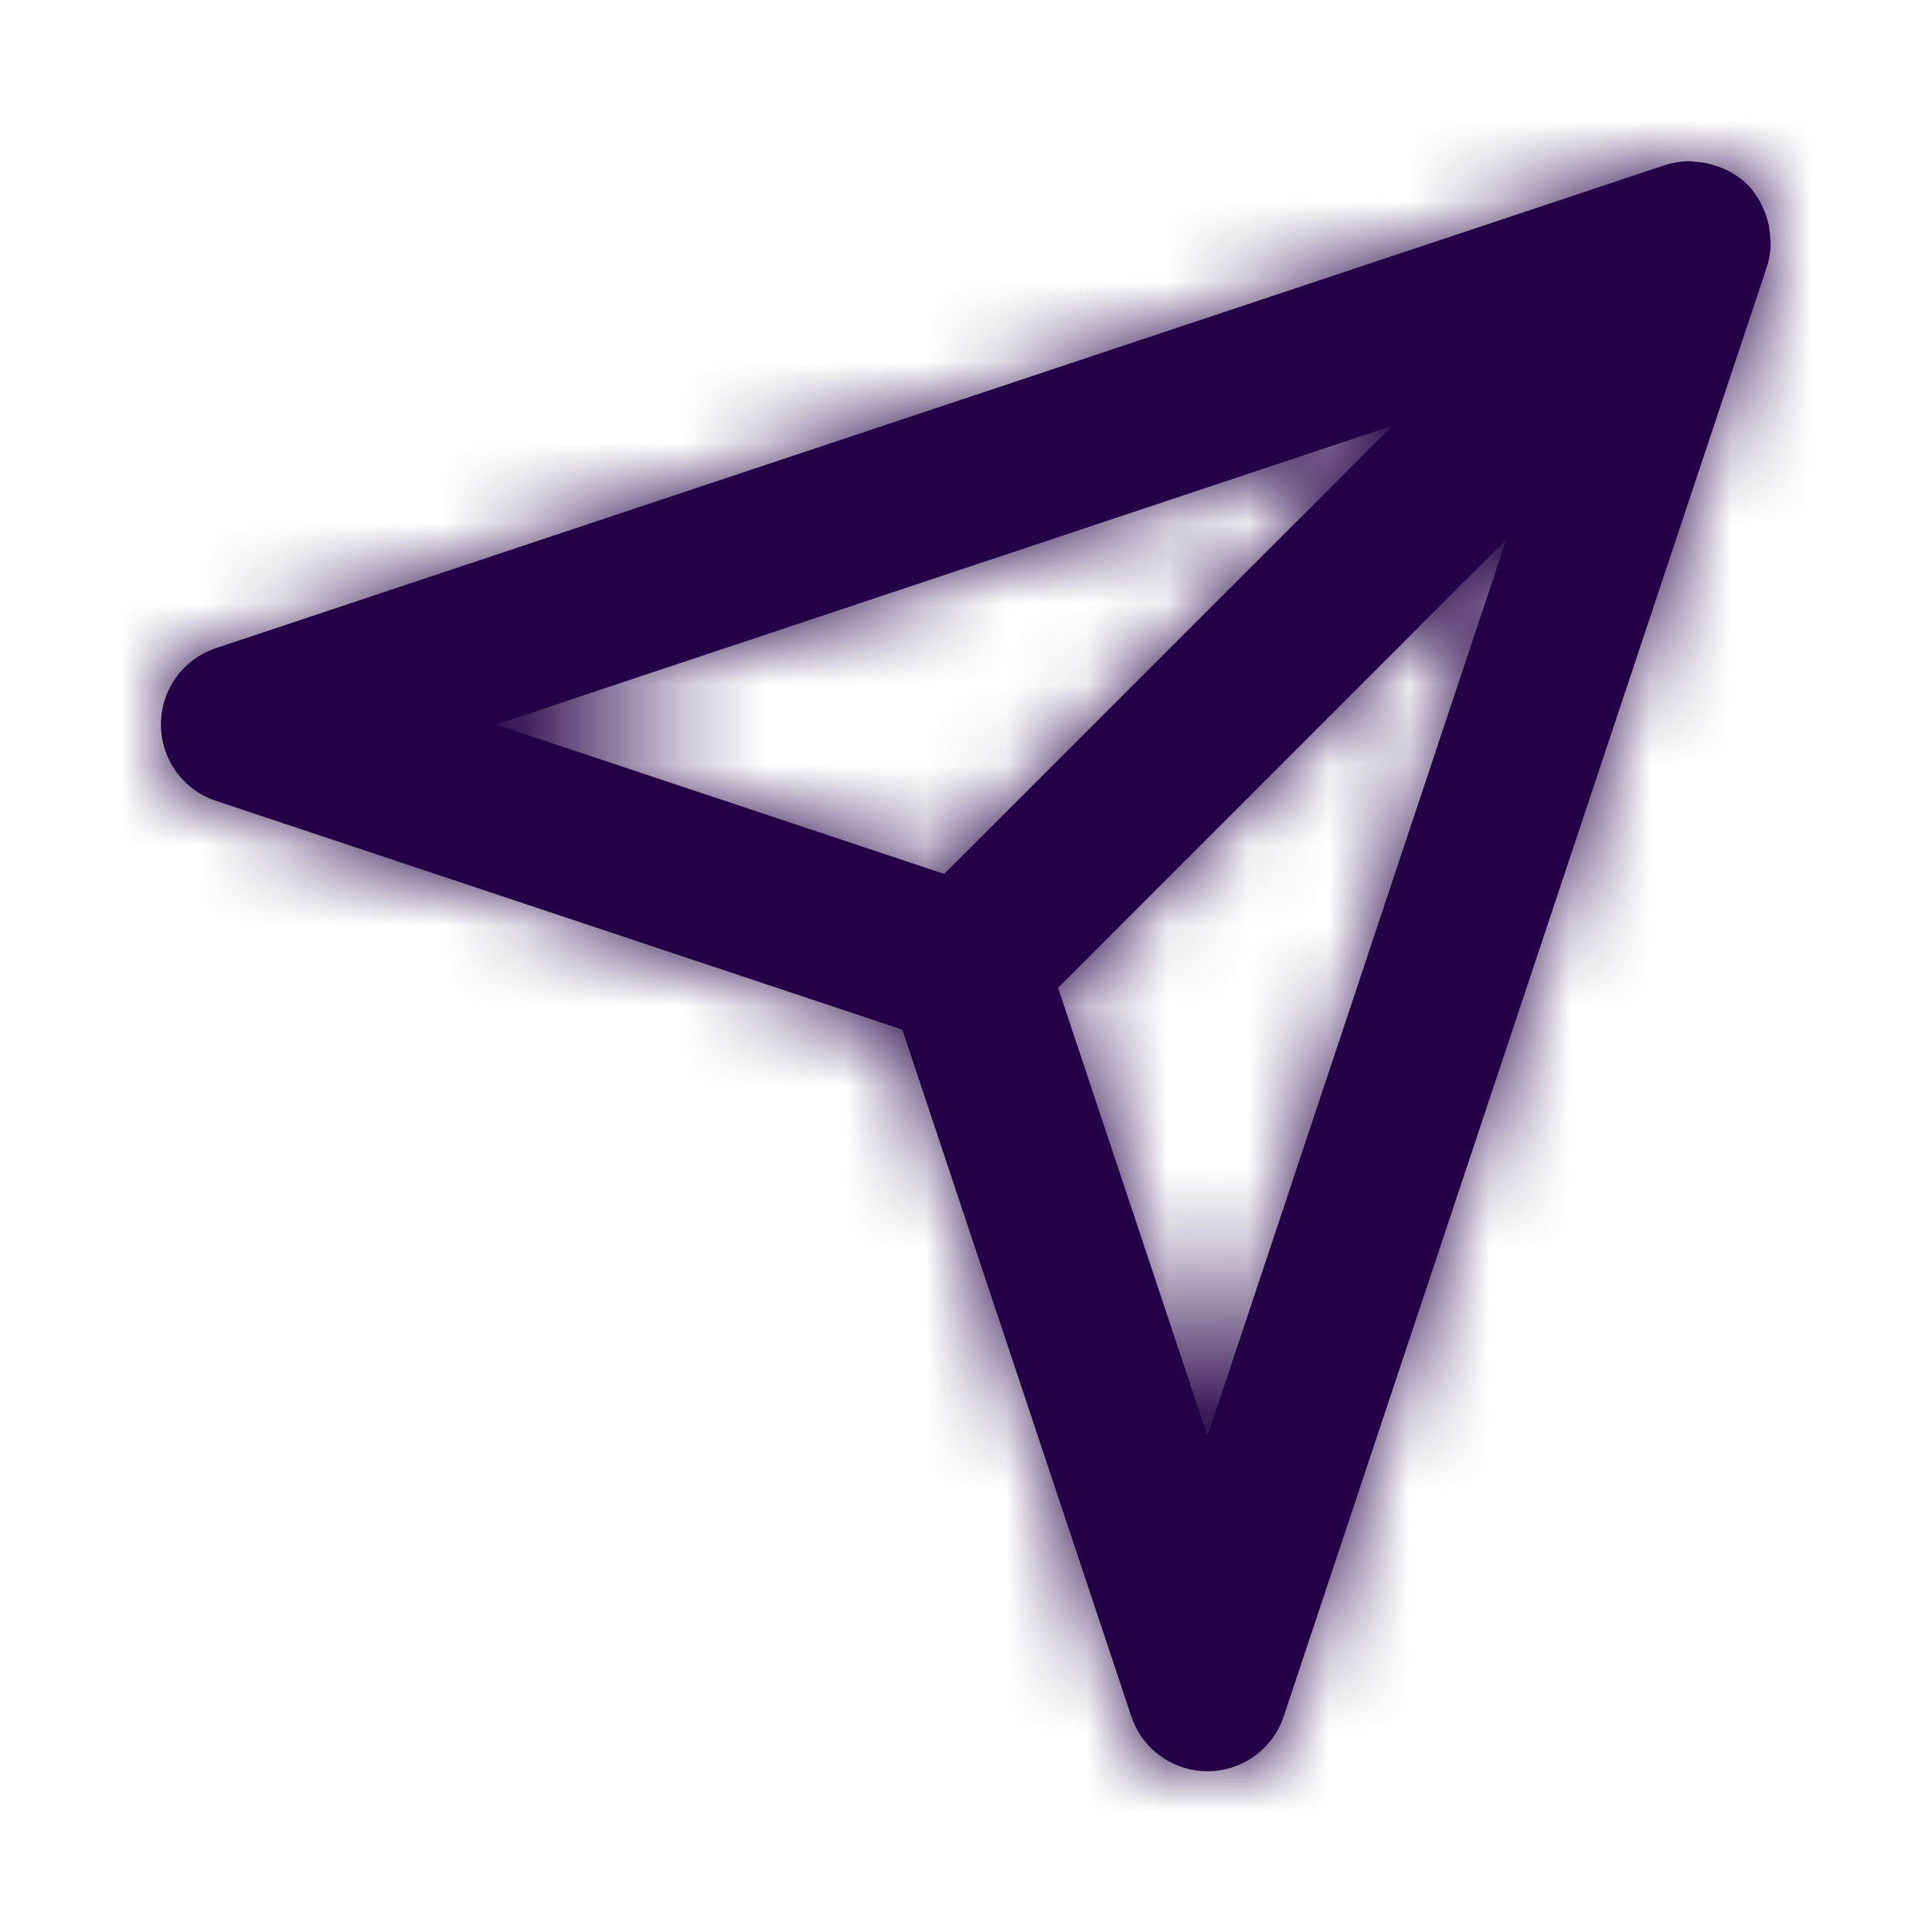 <svg width="24" height="24" fill="none" xmlns="http://www.w3.org/2000/svg"><path fill-rule="evenodd" clip-rule="evenodd" d="M15 17.838l-1.856-5.567 5.568-5.57L15 17.839zm2.298-12.55l-5.568 5.568L6.162 9l11.136-3.712zm4.692-2.34a.951.951 0 00-.088-.361.967.967 0 00-.195-.294.96.96 0 00-.384-.23.987.987 0 00-.275-.054c-.022-.001-.042-.006-.065-.006-.1.002-.201.016-.299.048l-18 6a1 1 0 000 1.898l8.525 2.842 2.843 8.526a.998.998 0 001.896 0l6-18a1 1 0 00.048-.3c.001-.023-.005-.045-.006-.07z" fill="#240046"/><mask id="a" style="mask-type:alpha" maskUnits="userSpaceOnUse" x="2" y="2" width="20" height="20"><path fill-rule="evenodd" clip-rule="evenodd" d="M15 17.838l-1.856-5.567 5.568-5.57L15 17.839zm2.298-12.55l-5.568 5.568L6.162 9l11.136-3.712zm4.692-2.34a.951.951 0 00-.088-.361.967.967 0 00-.195-.294.96.96 0 00-.384-.23.987.987 0 00-.275-.054c-.022-.001-.042-.006-.065-.006-.1.002-.201.016-.299.048l-18 6a1 1 0 000 1.898l8.525 2.842 2.843 8.526a.998.998 0 001.896 0l6-18a1 1 0 00.048-.3c.001-.023-.005-.045-.006-.07z" fill="#fff"/></mask><g mask="url(#a)"><path fill="#240046" d="M0 0h24v24H0z"/></g></svg>